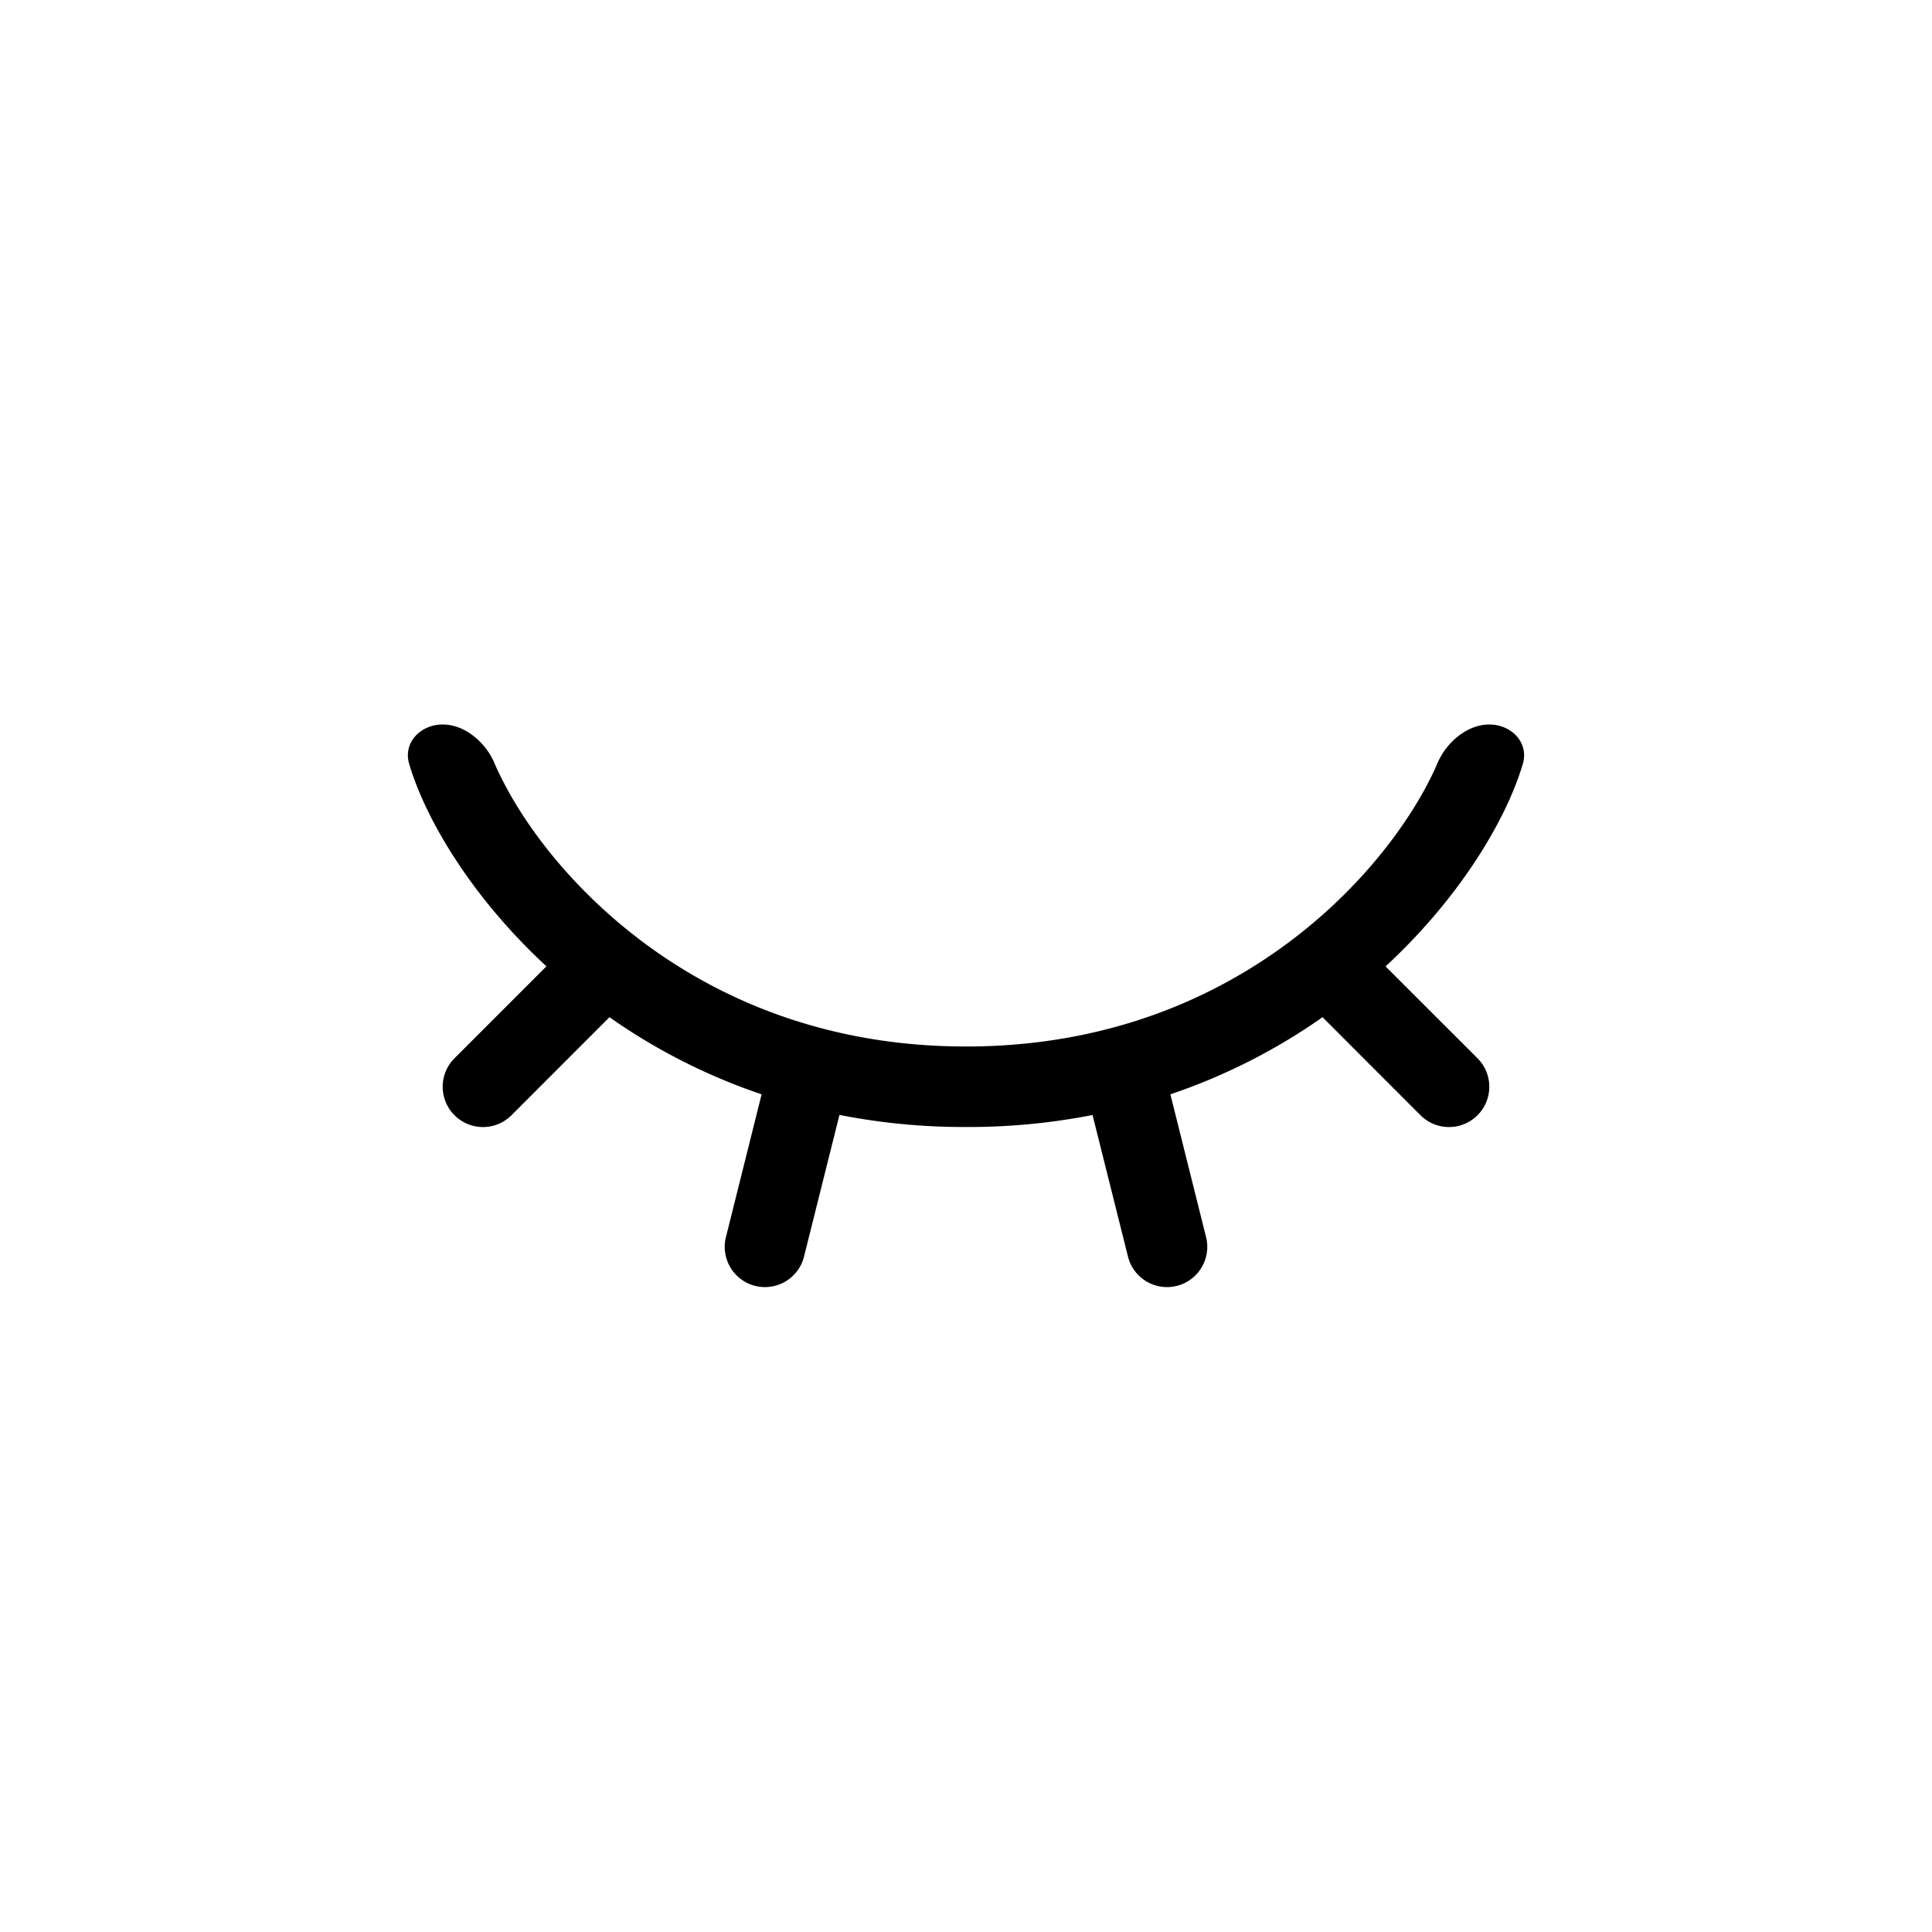 <svg width="24" height="24" fill="none" aria-hidden="true" viewBox="0 0 24 24"><path fill="#000" d="M5.5 9c.276 0 .533.223.641.477q.065.153.172.348c.24.435.613.938 1.121 1.414C8.442 12.184 9.954 13 12 13s3.558-.816 4.566-1.76c.508-.477.88-.98 1.121-1.415q.107-.195.171-.348c.11-.254.366-.477.642-.477s.495.225.417.49c-.202.682-.77 1.65-1.705 2.515l1.142 1.141a.5.5 0 0 1-.708.708l-1.217-1.218a7.4 7.4 0 0 1-1.89.958l.446 1.785a.5.5 0 0 1-.97.242l-.443-1.77A8 8 0 0 1 12 14a8 8 0 0 1-1.572-.15l-.443 1.771a.5.5 0 0 1-.97-.242l.446-1.785a7.4 7.4 0 0 1-1.89-.958l-1.217 1.218a.5.5 0 0 1-.708-.708l1.142-1.142c-.935-.864-1.503-1.832-1.705-2.514-.078-.265.14-.49.417-.49"/></svg>